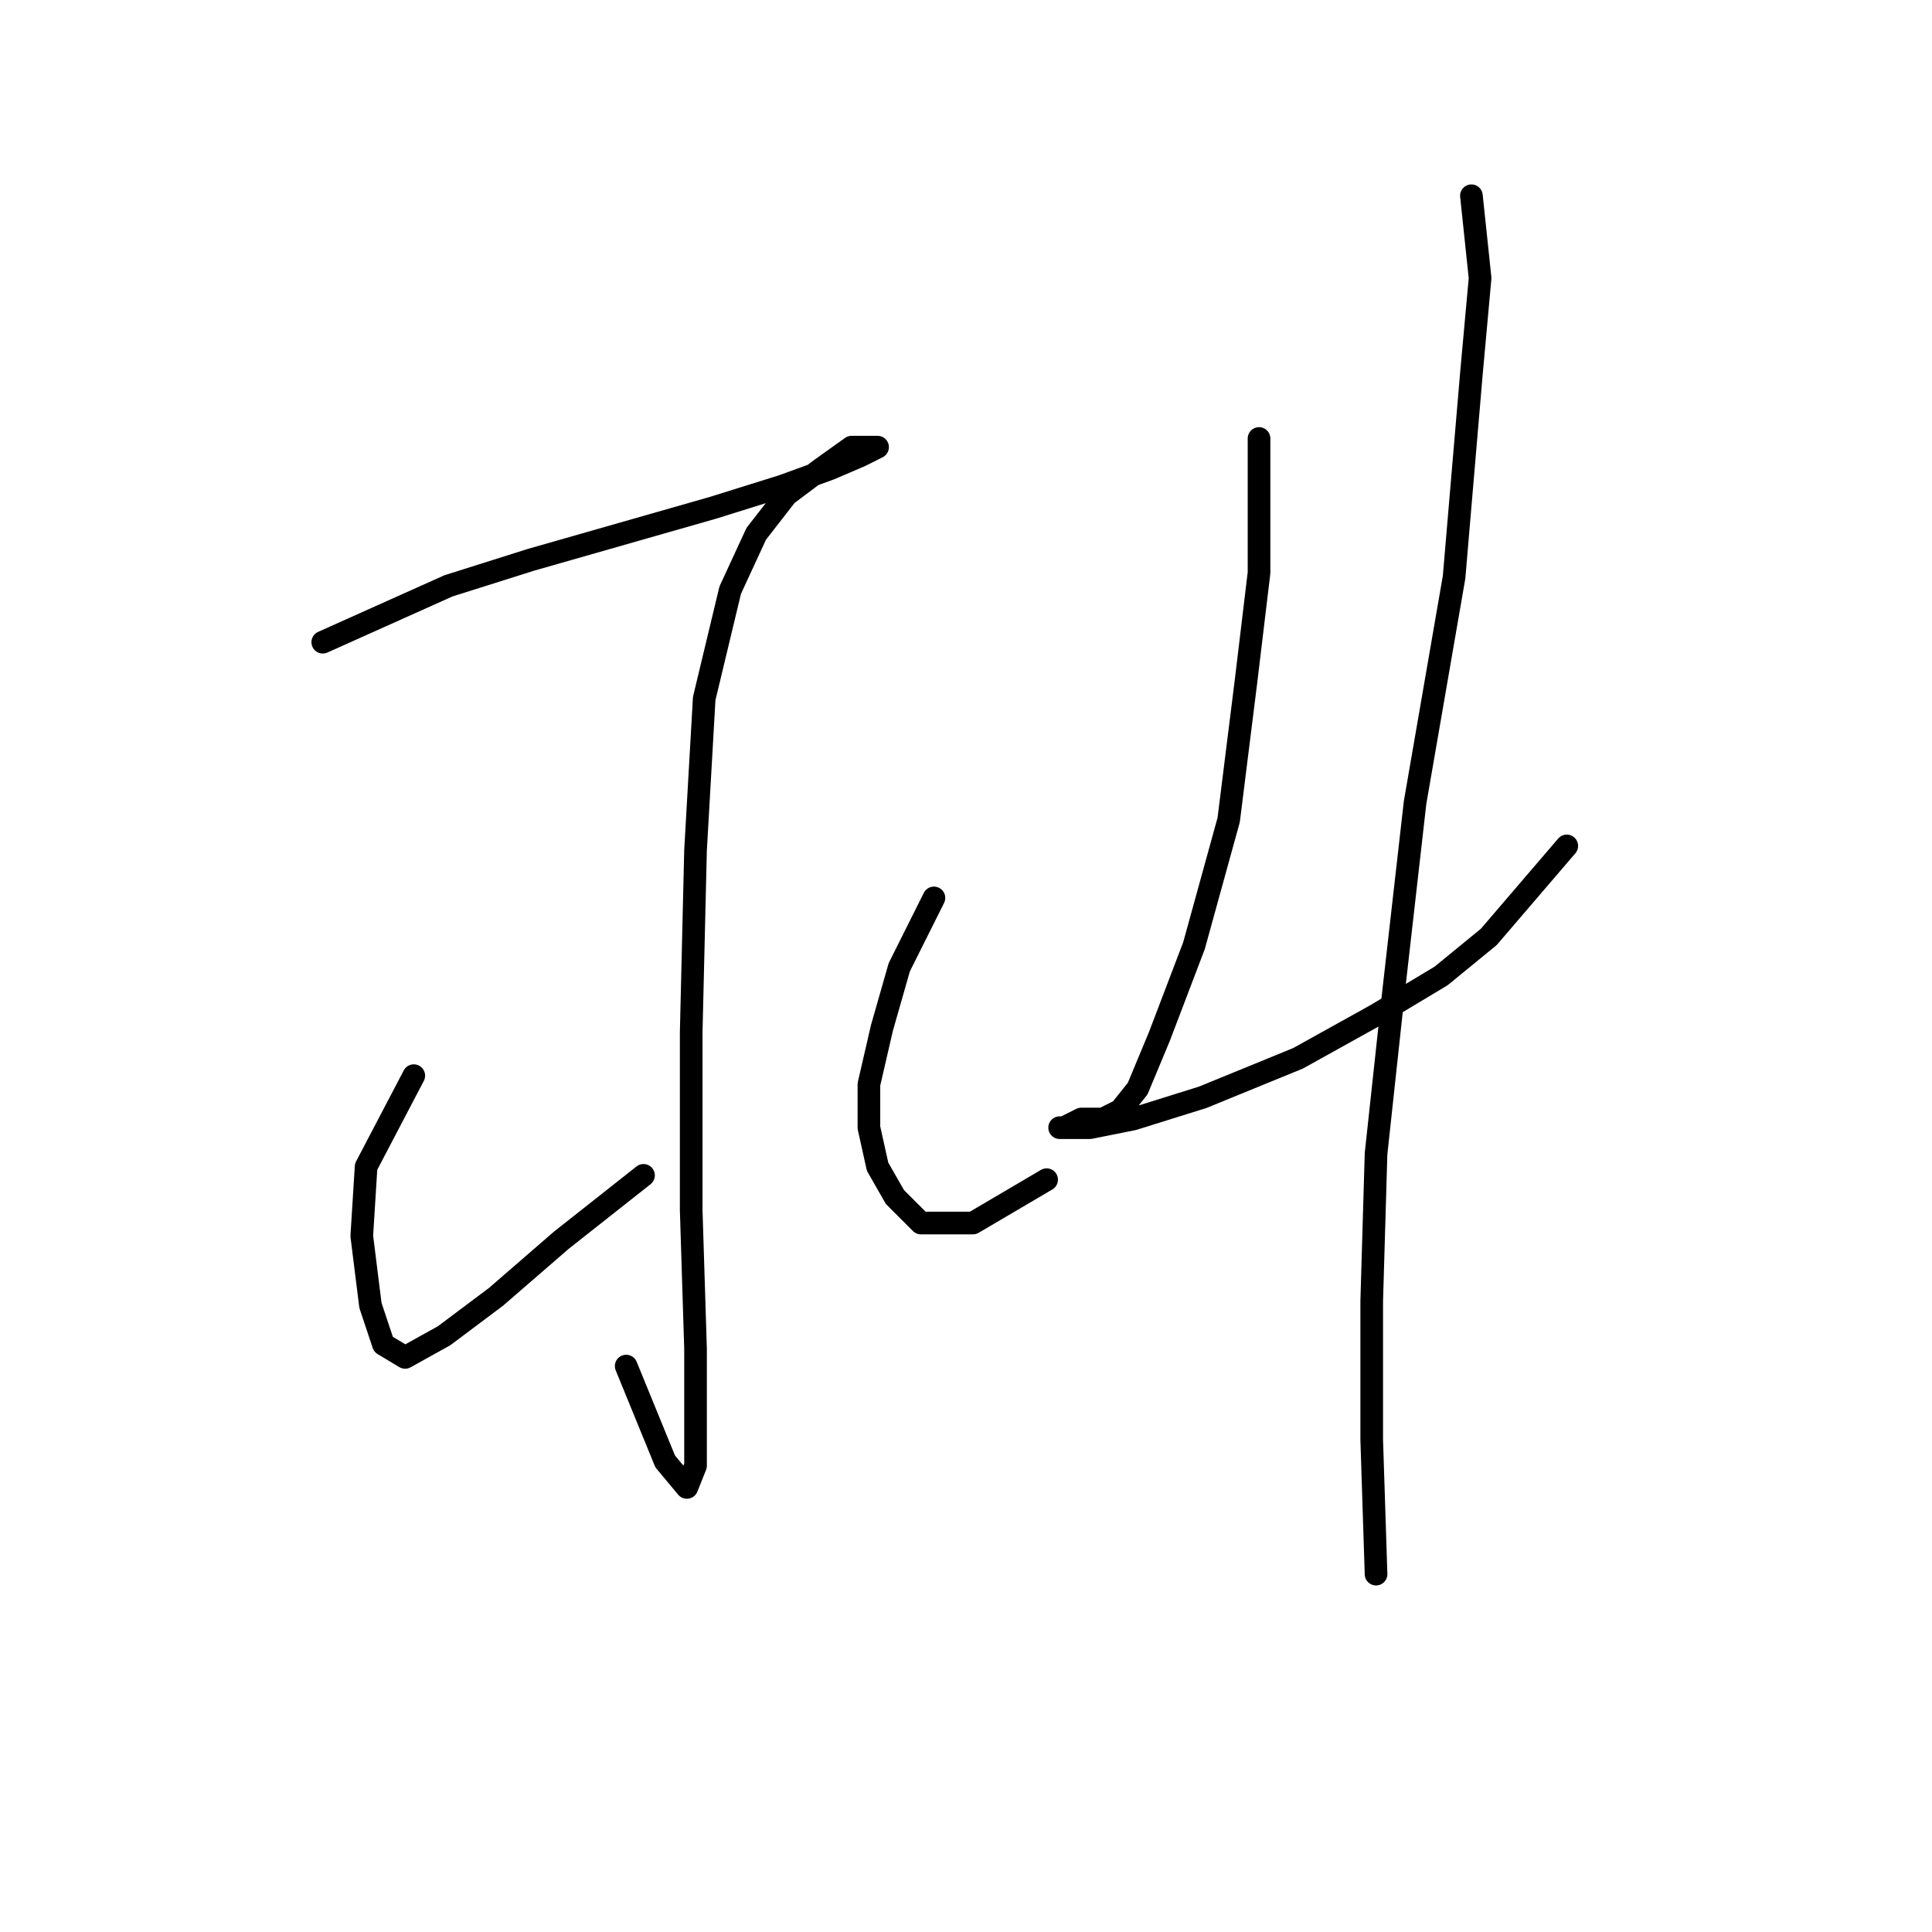 <?xml version="1.0" standalone="no"?>
    <svg width="256" height="256" xmlns="http://www.w3.org/2000/svg" version="1.1">
    <polyline stroke="black" stroke-width="3" stroke-linecap="round" fill="transparent" stroke-linejoin="round" points="42.768 85.095 59.424 77.628 70.336 74.182 94.459 67.29 103.649 64.418 109.966 62.121 113.987 60.398 116.284 59.249 116.284 59.249 112.838 59.249 108.818 62.121 104.223 65.567 100.203 70.736 96.756 78.202 93.31 92.561 92.162 112.663 91.587 136.786 91.587 160.334 92.162 178.714 92.162 188.478 92.162 194.221 91.013 197.093 88.141 193.647 82.972 181.011 82.972 181.011 " />
        <polyline stroke="black" stroke-width="3" stroke-linecap="round" fill="transparent" stroke-linejoin="round" points="54.829 142.53 48.511 154.591 47.937 163.781 49.085 172.97 50.808 178.139 53.68 179.862 58.849 176.991 65.742 171.821 74.357 164.355 85.269 155.74 85.269 155.74 " />
        <polyline stroke="black" stroke-width="3" stroke-linecap="round" fill="transparent" stroke-linejoin="round" points="123.751 118.981 119.156 128.171 116.859 136.212 115.136 143.678 115.136 149.422 116.284 154.591 118.582 158.611 122.028 162.057 128.92 162.057 138.684 156.314 138.684 156.314 " />
        <polyline stroke="black" stroke-width="3" stroke-linecap="round" fill="transparent" stroke-linejoin="round" points="166.827 58.1 166.827 75.905 165.104 90.264 162.807 108.643 158.212 125.299 153.617 137.36 150.745 144.253 148.448 147.124 146.15 148.273 145.002 148.273 143.279 148.273 140.981 149.422 140.407 149.422 141.556 149.422 144.427 149.422 150.171 148.273 159.36 145.401 171.996 140.232 182.334 134.489 190.95 129.32 197.267 124.15 207.606 112.089 207.606 112.089 " />
        <polyline stroke="black" stroke-width="3" stroke-linecap="round" fill="transparent" stroke-linejoin="round" points="194.97 25.937 196.119 36.849 194.97 49.485 192.673 76.479 187.504 106.346 184.632 131.617 182.334 152.868 181.76 172.396 181.76 190.775 182.334 208.58 182.334 208.58 " />
        </svg>